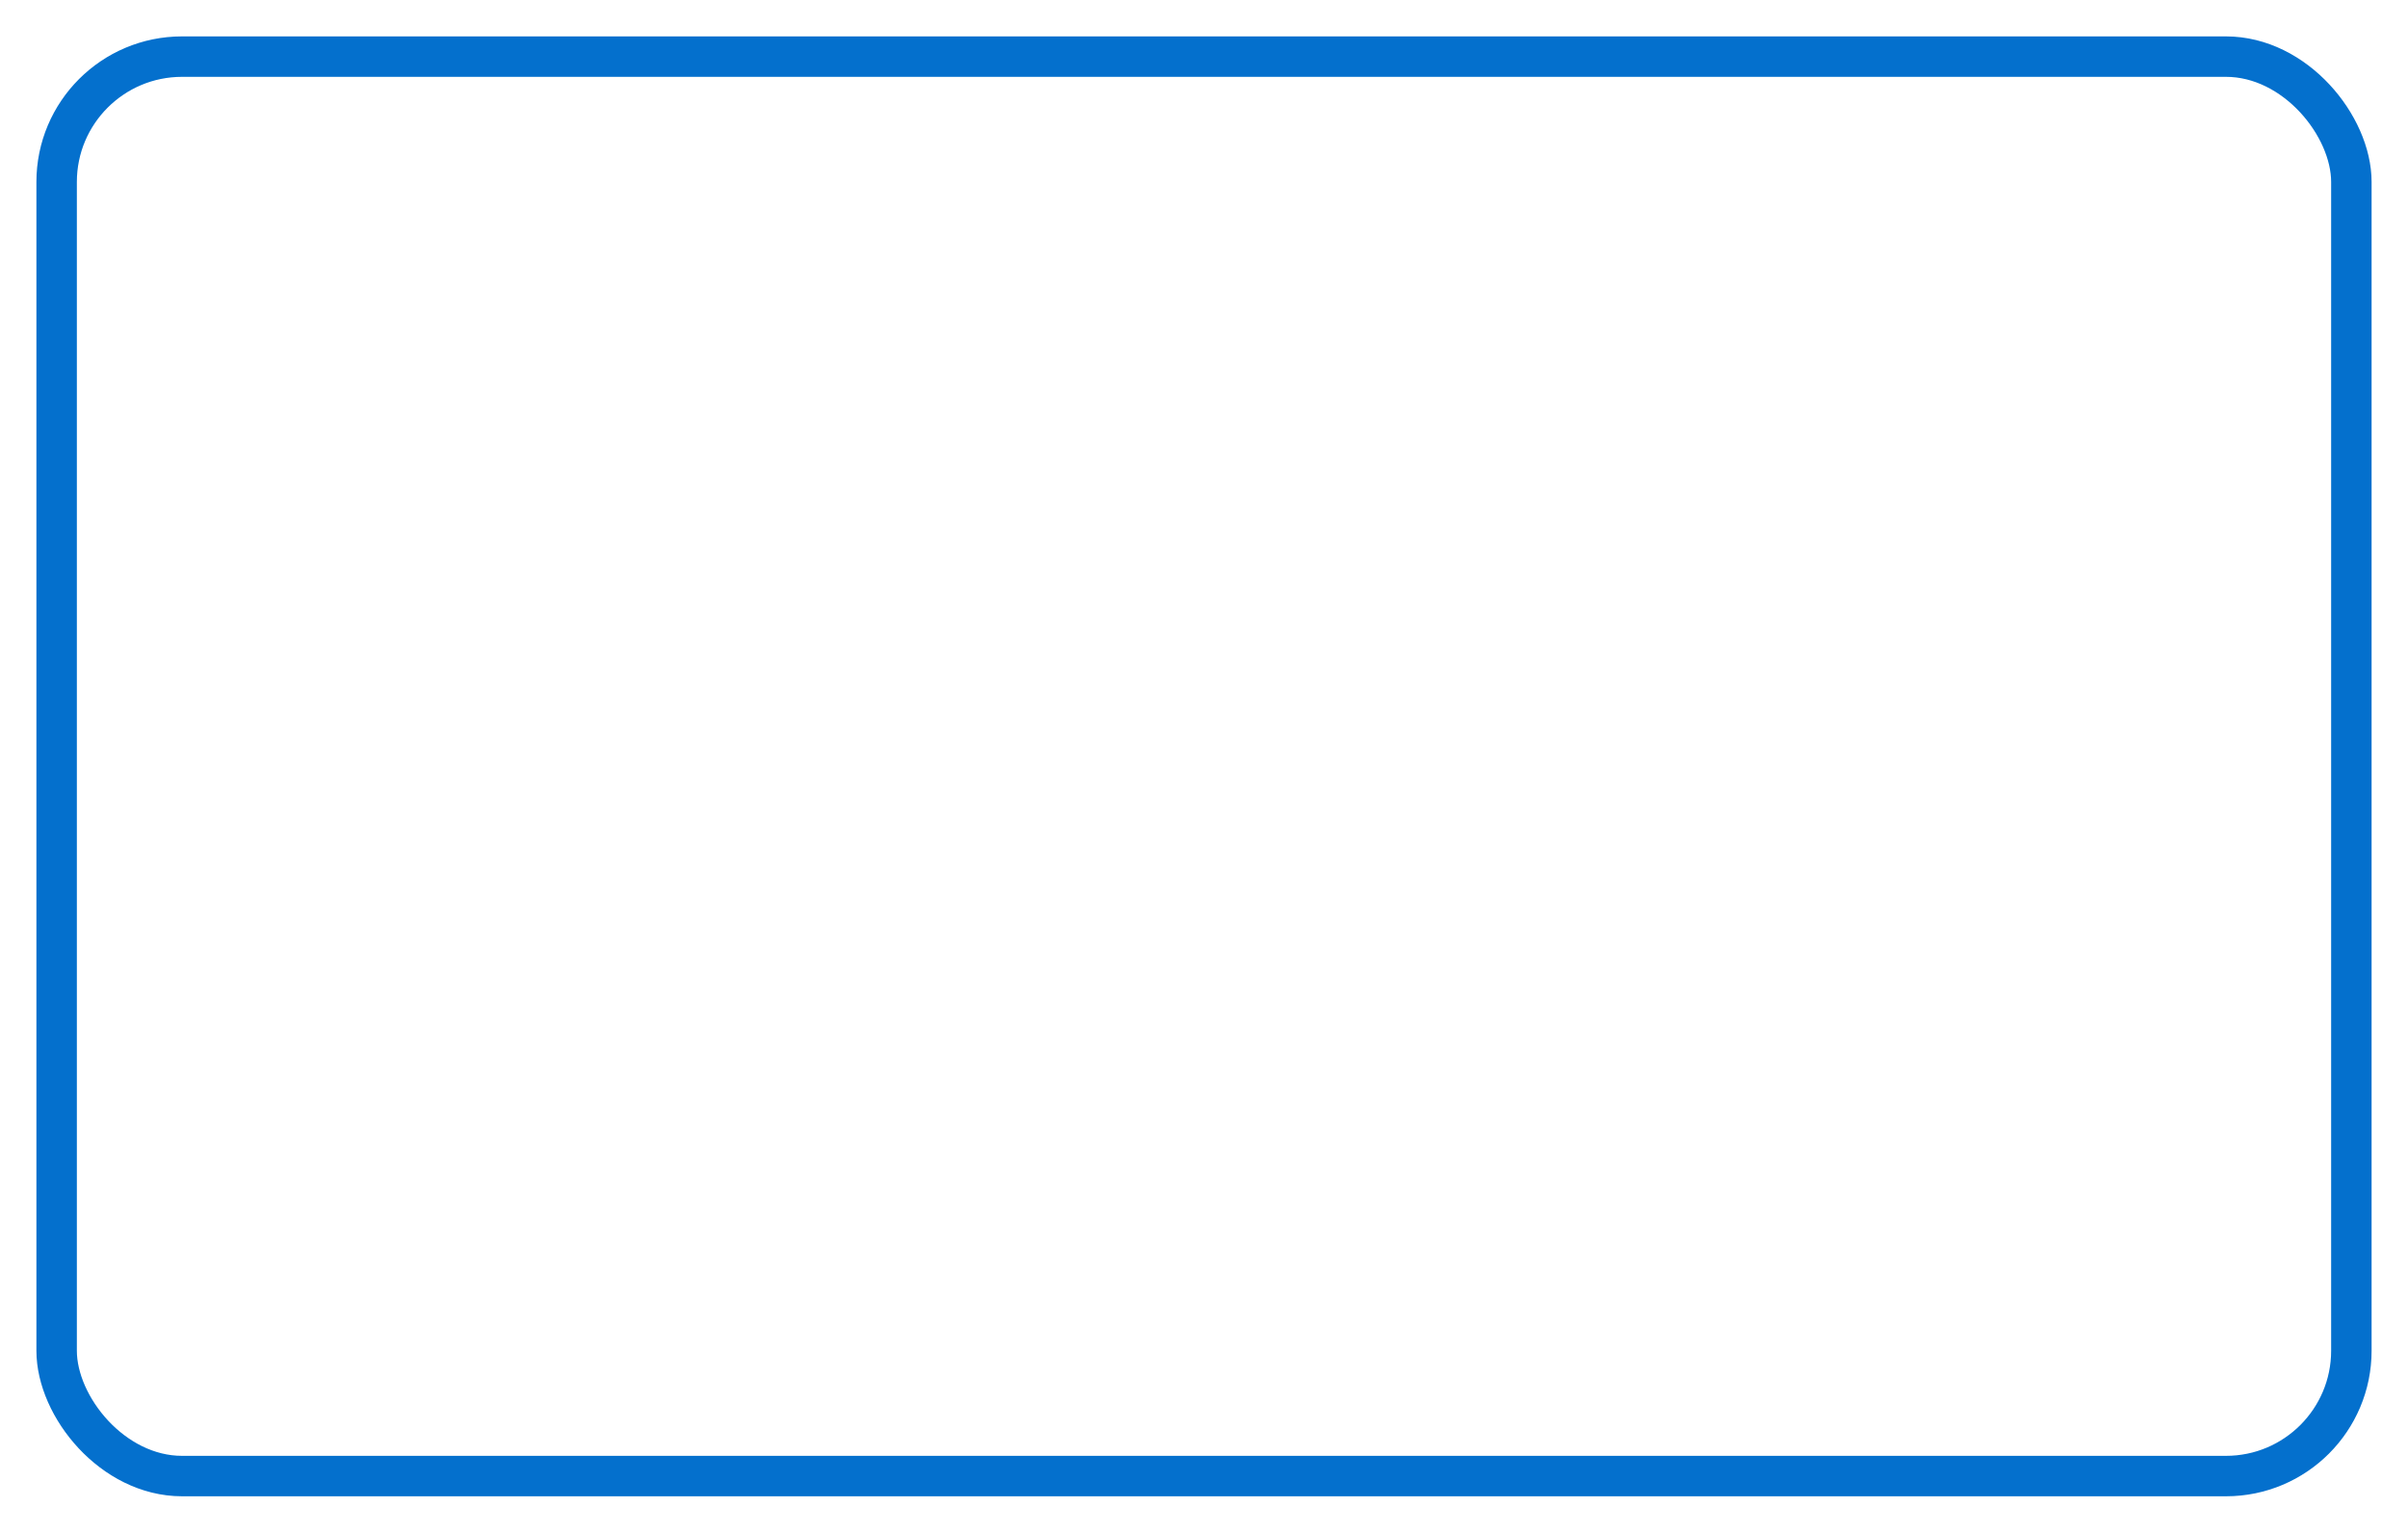 <svg xmlns="http://www.w3.org/2000/svg" xmlns:xlink="http://www.w3.org/1999/xlink" width="595.289" height="379" viewBox="0 0 595.289 379">
  <defs>
    <filter id="Rectangle_4" x="0" y="0" width="595.289" height="379" filterUnits="userSpaceOnUse">
      <feOffset dy="3" input="SourceAlpha"/>
      <feGaussianBlur stdDeviation="3" result="blur"/>
      <feFlood flood-opacity="0.161"/>
      <feComposite operator="in" in2="blur"/>
      <feComposite in="SourceGraphic"/>
    </filter>
  </defs>
  <g transform="matrix(1, 0, 0, 1, 0, 0)" filter="url(#Rectangle_4)">
    <g id="Rectangle_4-2" data-name="Rectangle 4" transform="translate(9 6)" fill="none" stroke="#0470cd" stroke-linejoin="round" stroke-width="10">
      <rect width="577.289" height="361" rx="36" stroke="none"/>
      <rect x="5" y="5" width="567.289" height="351" rx="31" fill="none"/>
    </g>
  </g>
</svg>
